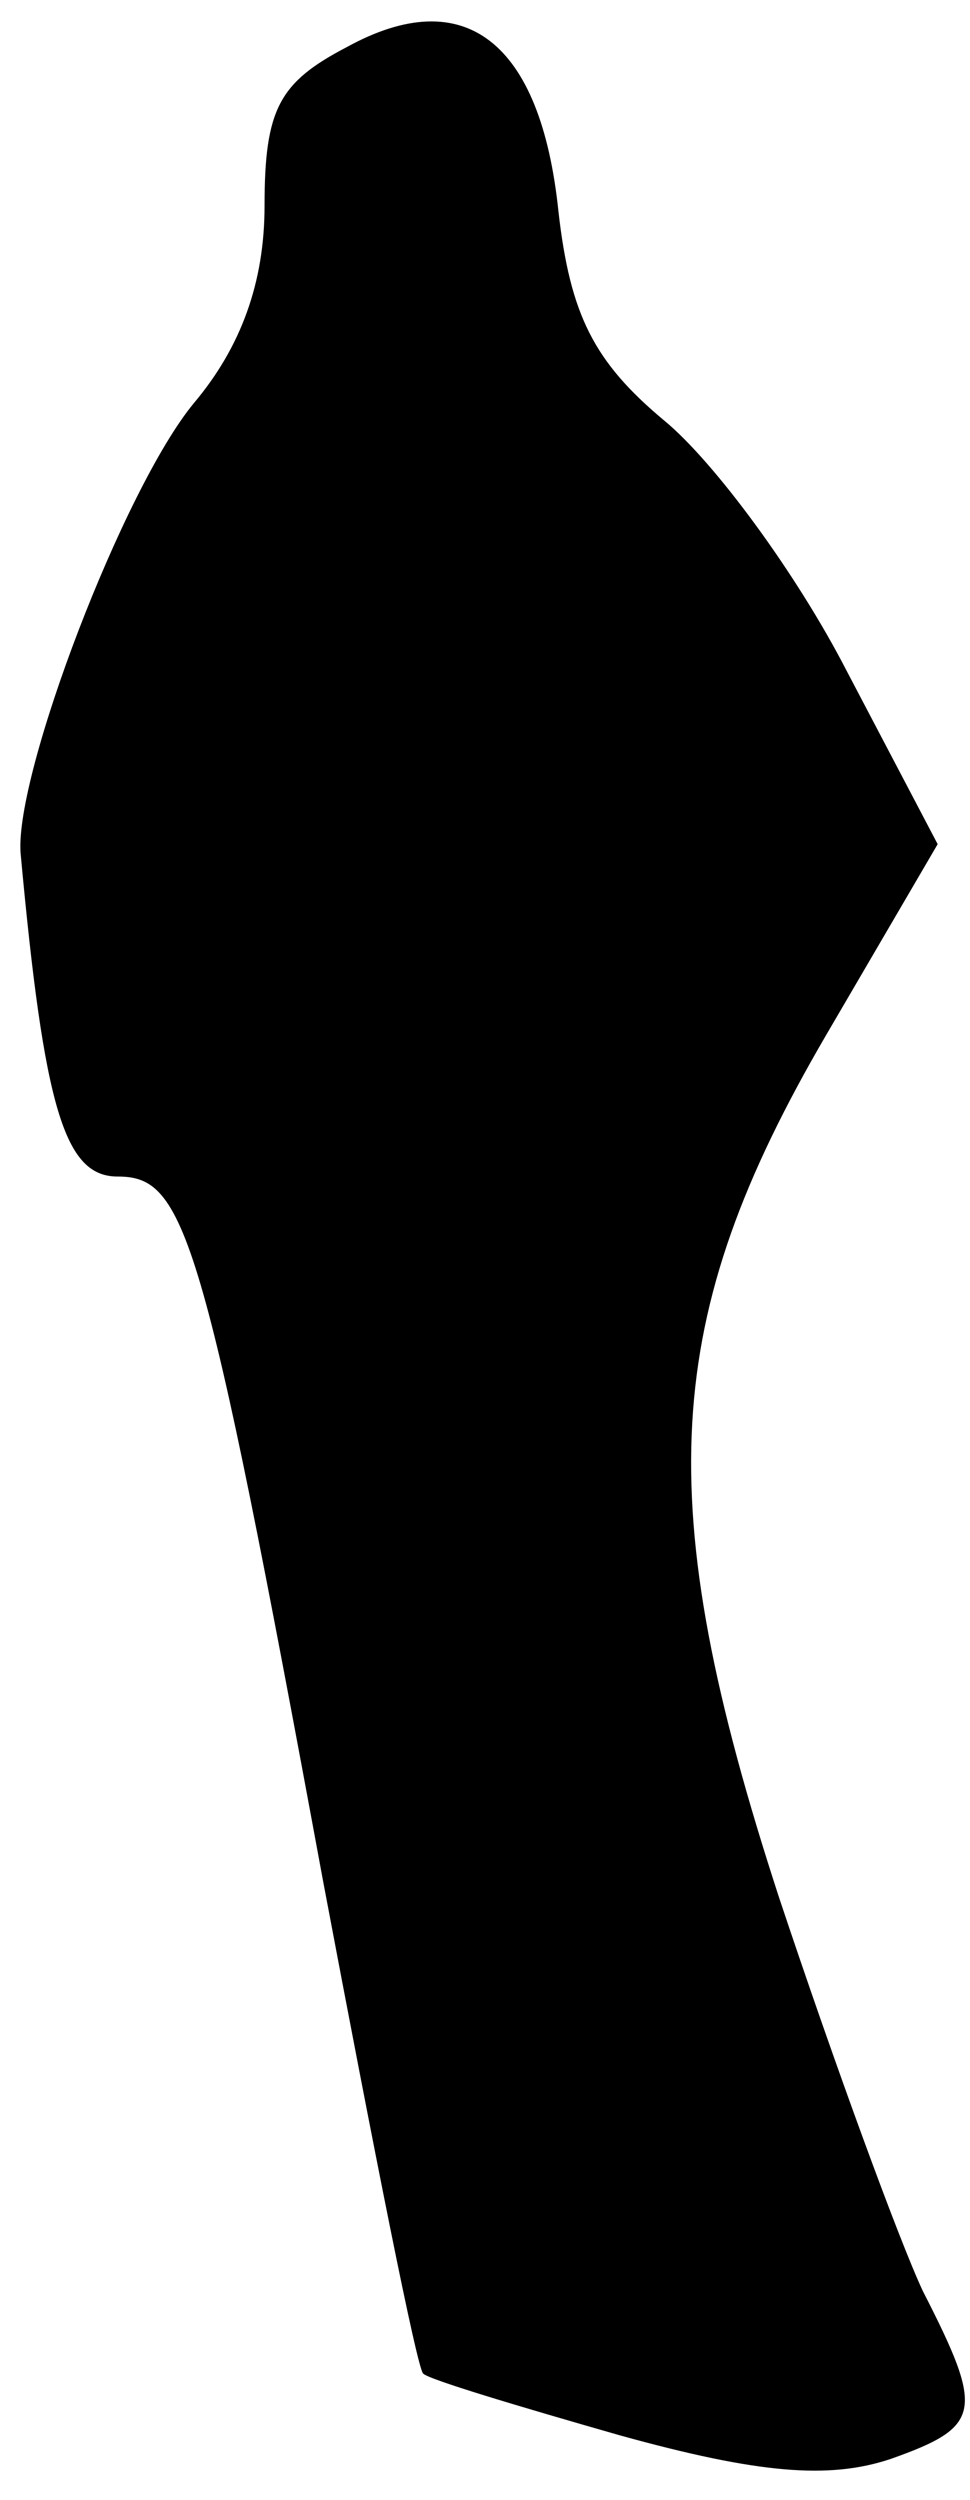 <?xml version="1.0" standalone="no"?>
<!DOCTYPE svg PUBLIC "-//W3C//DTD SVG 20010904//EN"
 "http://www.w3.org/TR/2001/REC-SVG-20010904/DTD/svg10.dtd">
<svg version="1.0" xmlns="http://www.w3.org/2000/svg"
 width="33pt" height="85pt" viewBox="0 0 33 85"
 preserveAspectRatio="xMidYMid meet">
<g transform="translate(0,85) scale(0.1,-0.1)"
fill="#000000" stroke="none">
<path fill="#000000" stroke="none" d="M118 834 c-23 -12 -28 -21 -28 -54 0
-26 -8 -48 -24 -67 -24 -29 -61 -126 -59 -153 8 -87 15 -110 33 -110 23 0 29
-18 70 -240 17 -90 32 -166 34 -167 2 -2 32 -11 67 -21 47 -13 71 -15 92 -8
31 11 32 16 11 57 -8 17 -30 77 -49 134 -44 135 -40 197 16 293 l38 65 -31 59
c-17 33 -45 71 -62 85 -24 20 -32 36 -36 71 -6 58 -32 78 -72 56z"/>
</g>
</svg>
